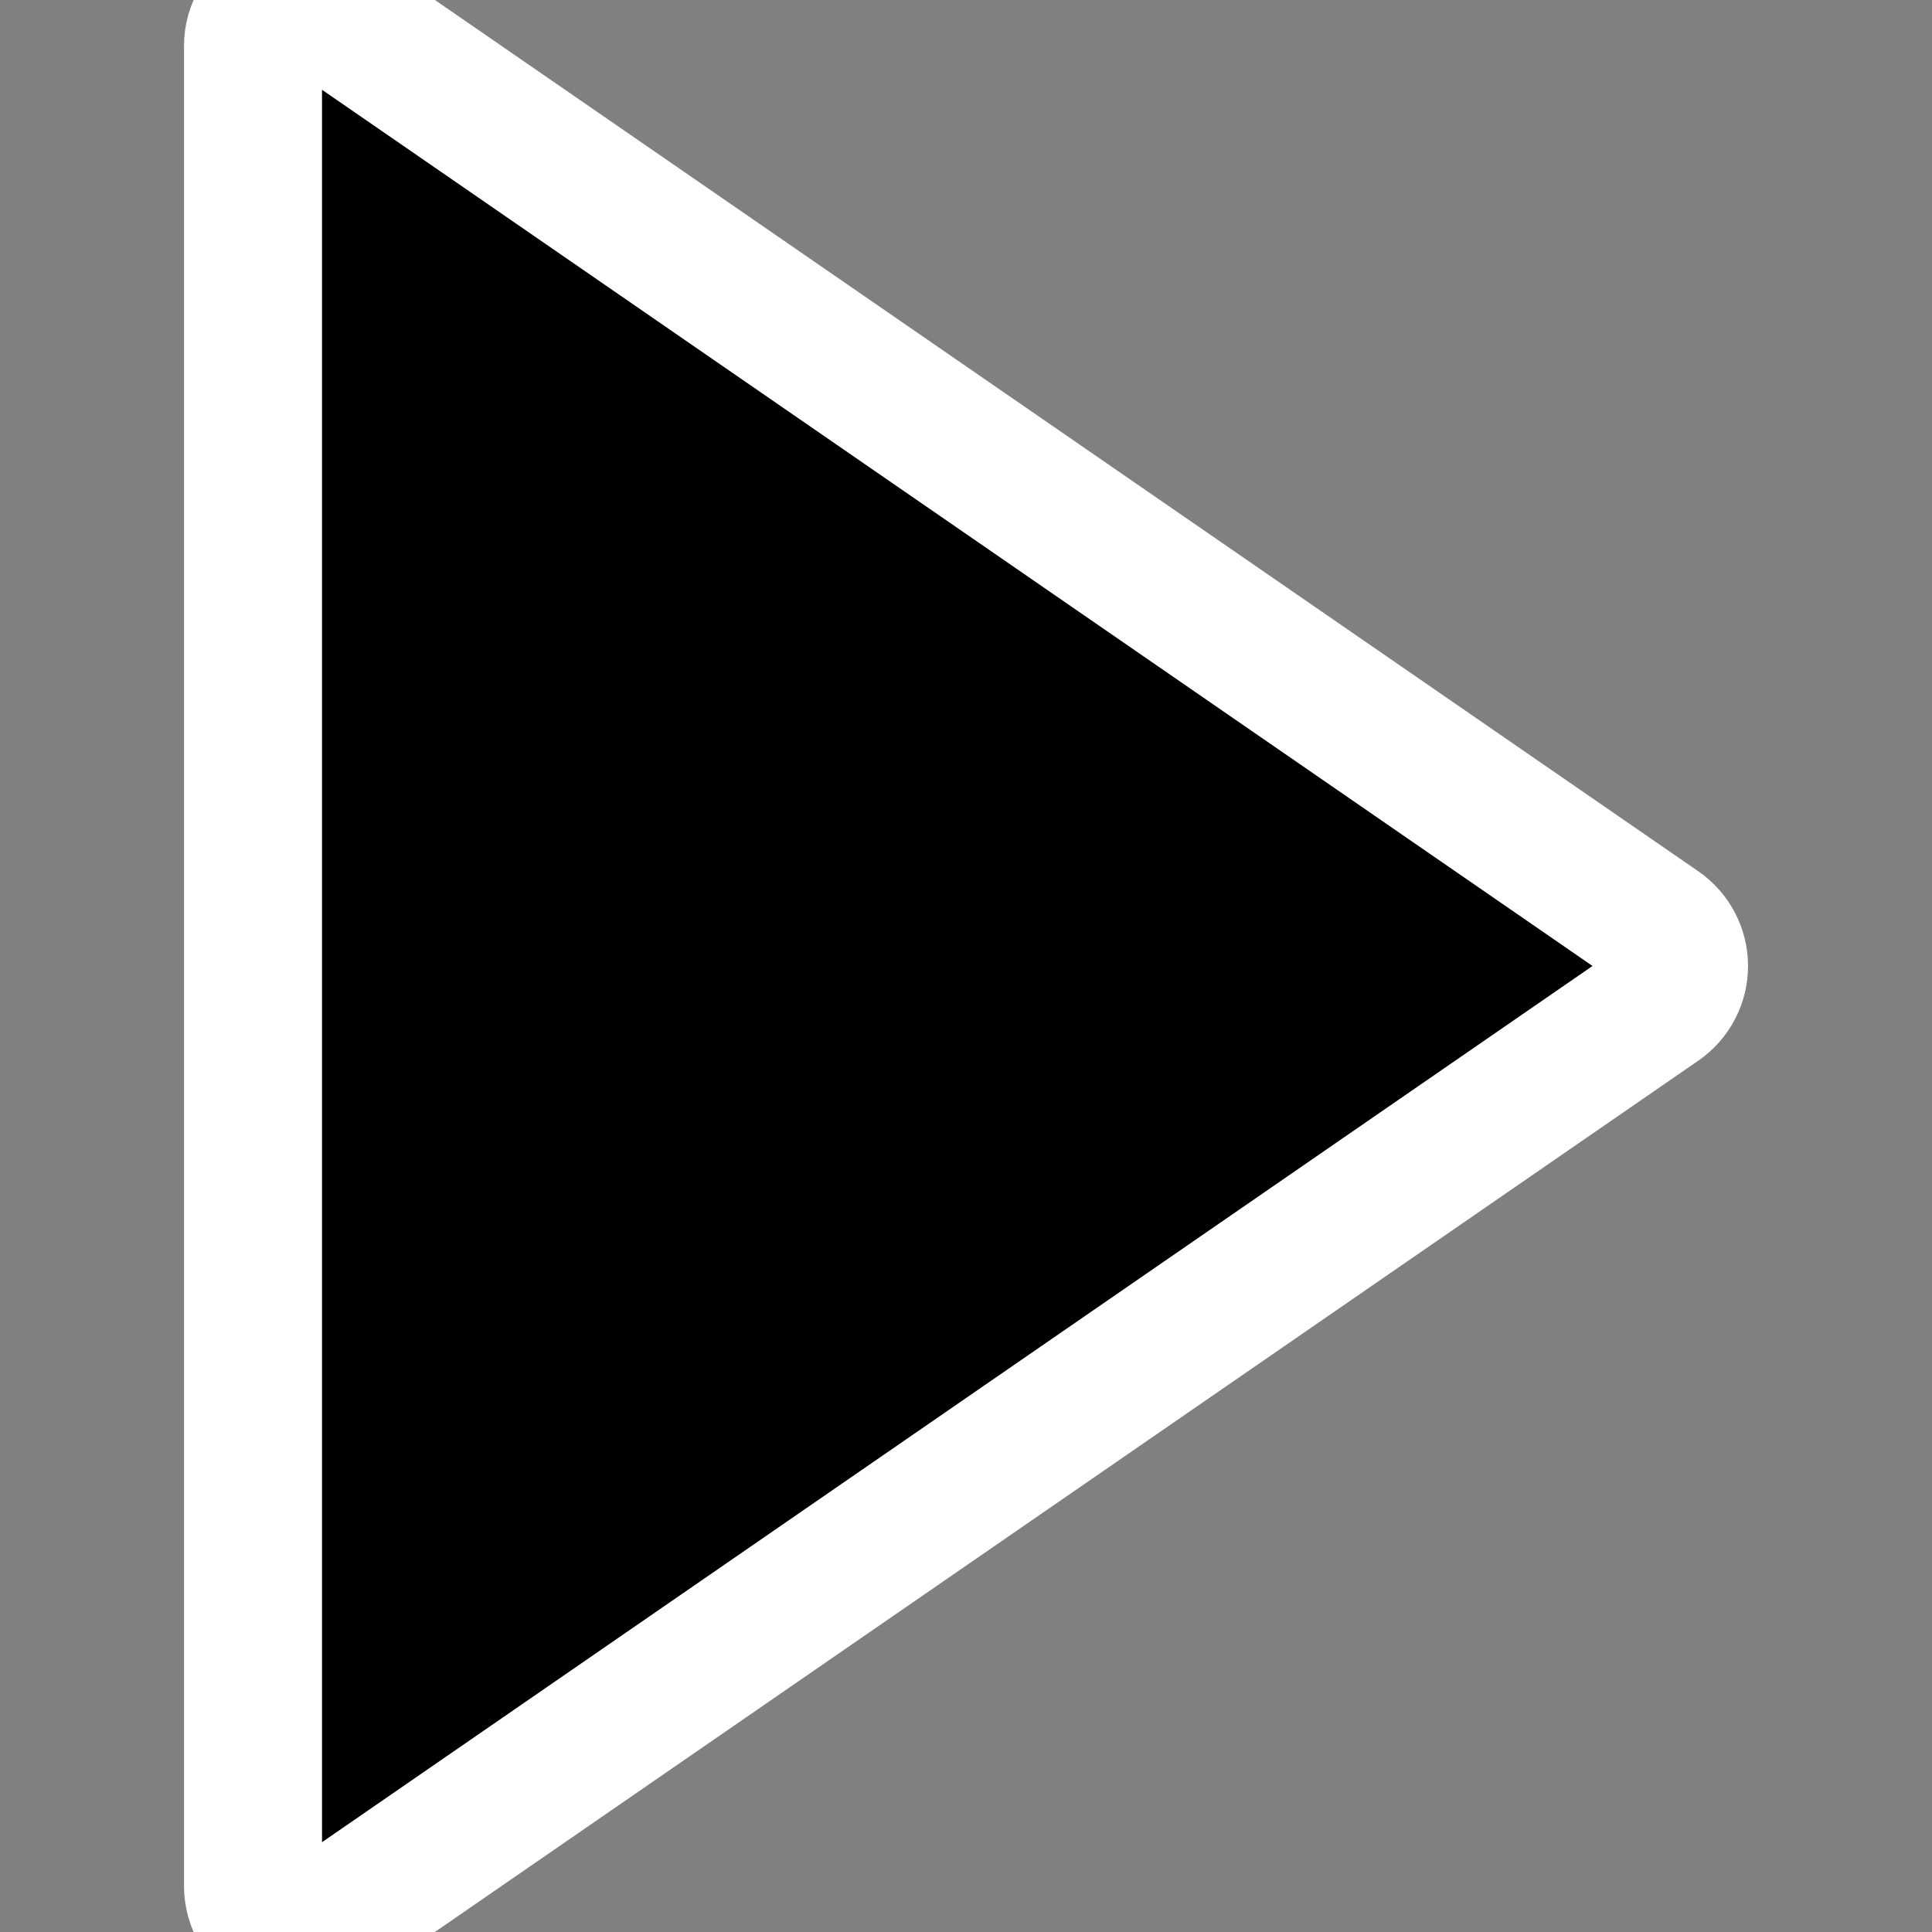 <svg _ngcontent-juo-c87="" version="1.1" stroke="#FFF" stroke-width="3" xmlns="http://www.w3.org/2000/svg" xmlns:xlink="http://www.w3.org/1999/xlink" x="0px" y="0px" viewBox="0 0 41.999 41.999" xml:space="preserve" class="iconSvg"  style="enable-background: new 0 0 41.999 41.999;"><rect x="0" y="0" width="41.999" height="41.999" fill="#808080" stroke="none"/><path _ngcontent-juo-c87="" d="M36.068,20.176l-29-20C6.761-0.035,6.363-0.057,6.035,0.114C5.706,0.287,5.5,0.627,5.5,0.999v40	c0,0.372,0.206,0.713,0.535,0.886c0.146,0.076,0.306,0.114,0.465,0.114c0.199,0,0.397-0.06,0.568-0.177l29-20 c0.271-0.187,0.432-0.494,0.432-0.823S36.338,20.363,36.068,20.176z" class="iconPath" style="stroke: rgb(255, 255, 255); background: none;"></path></svg>